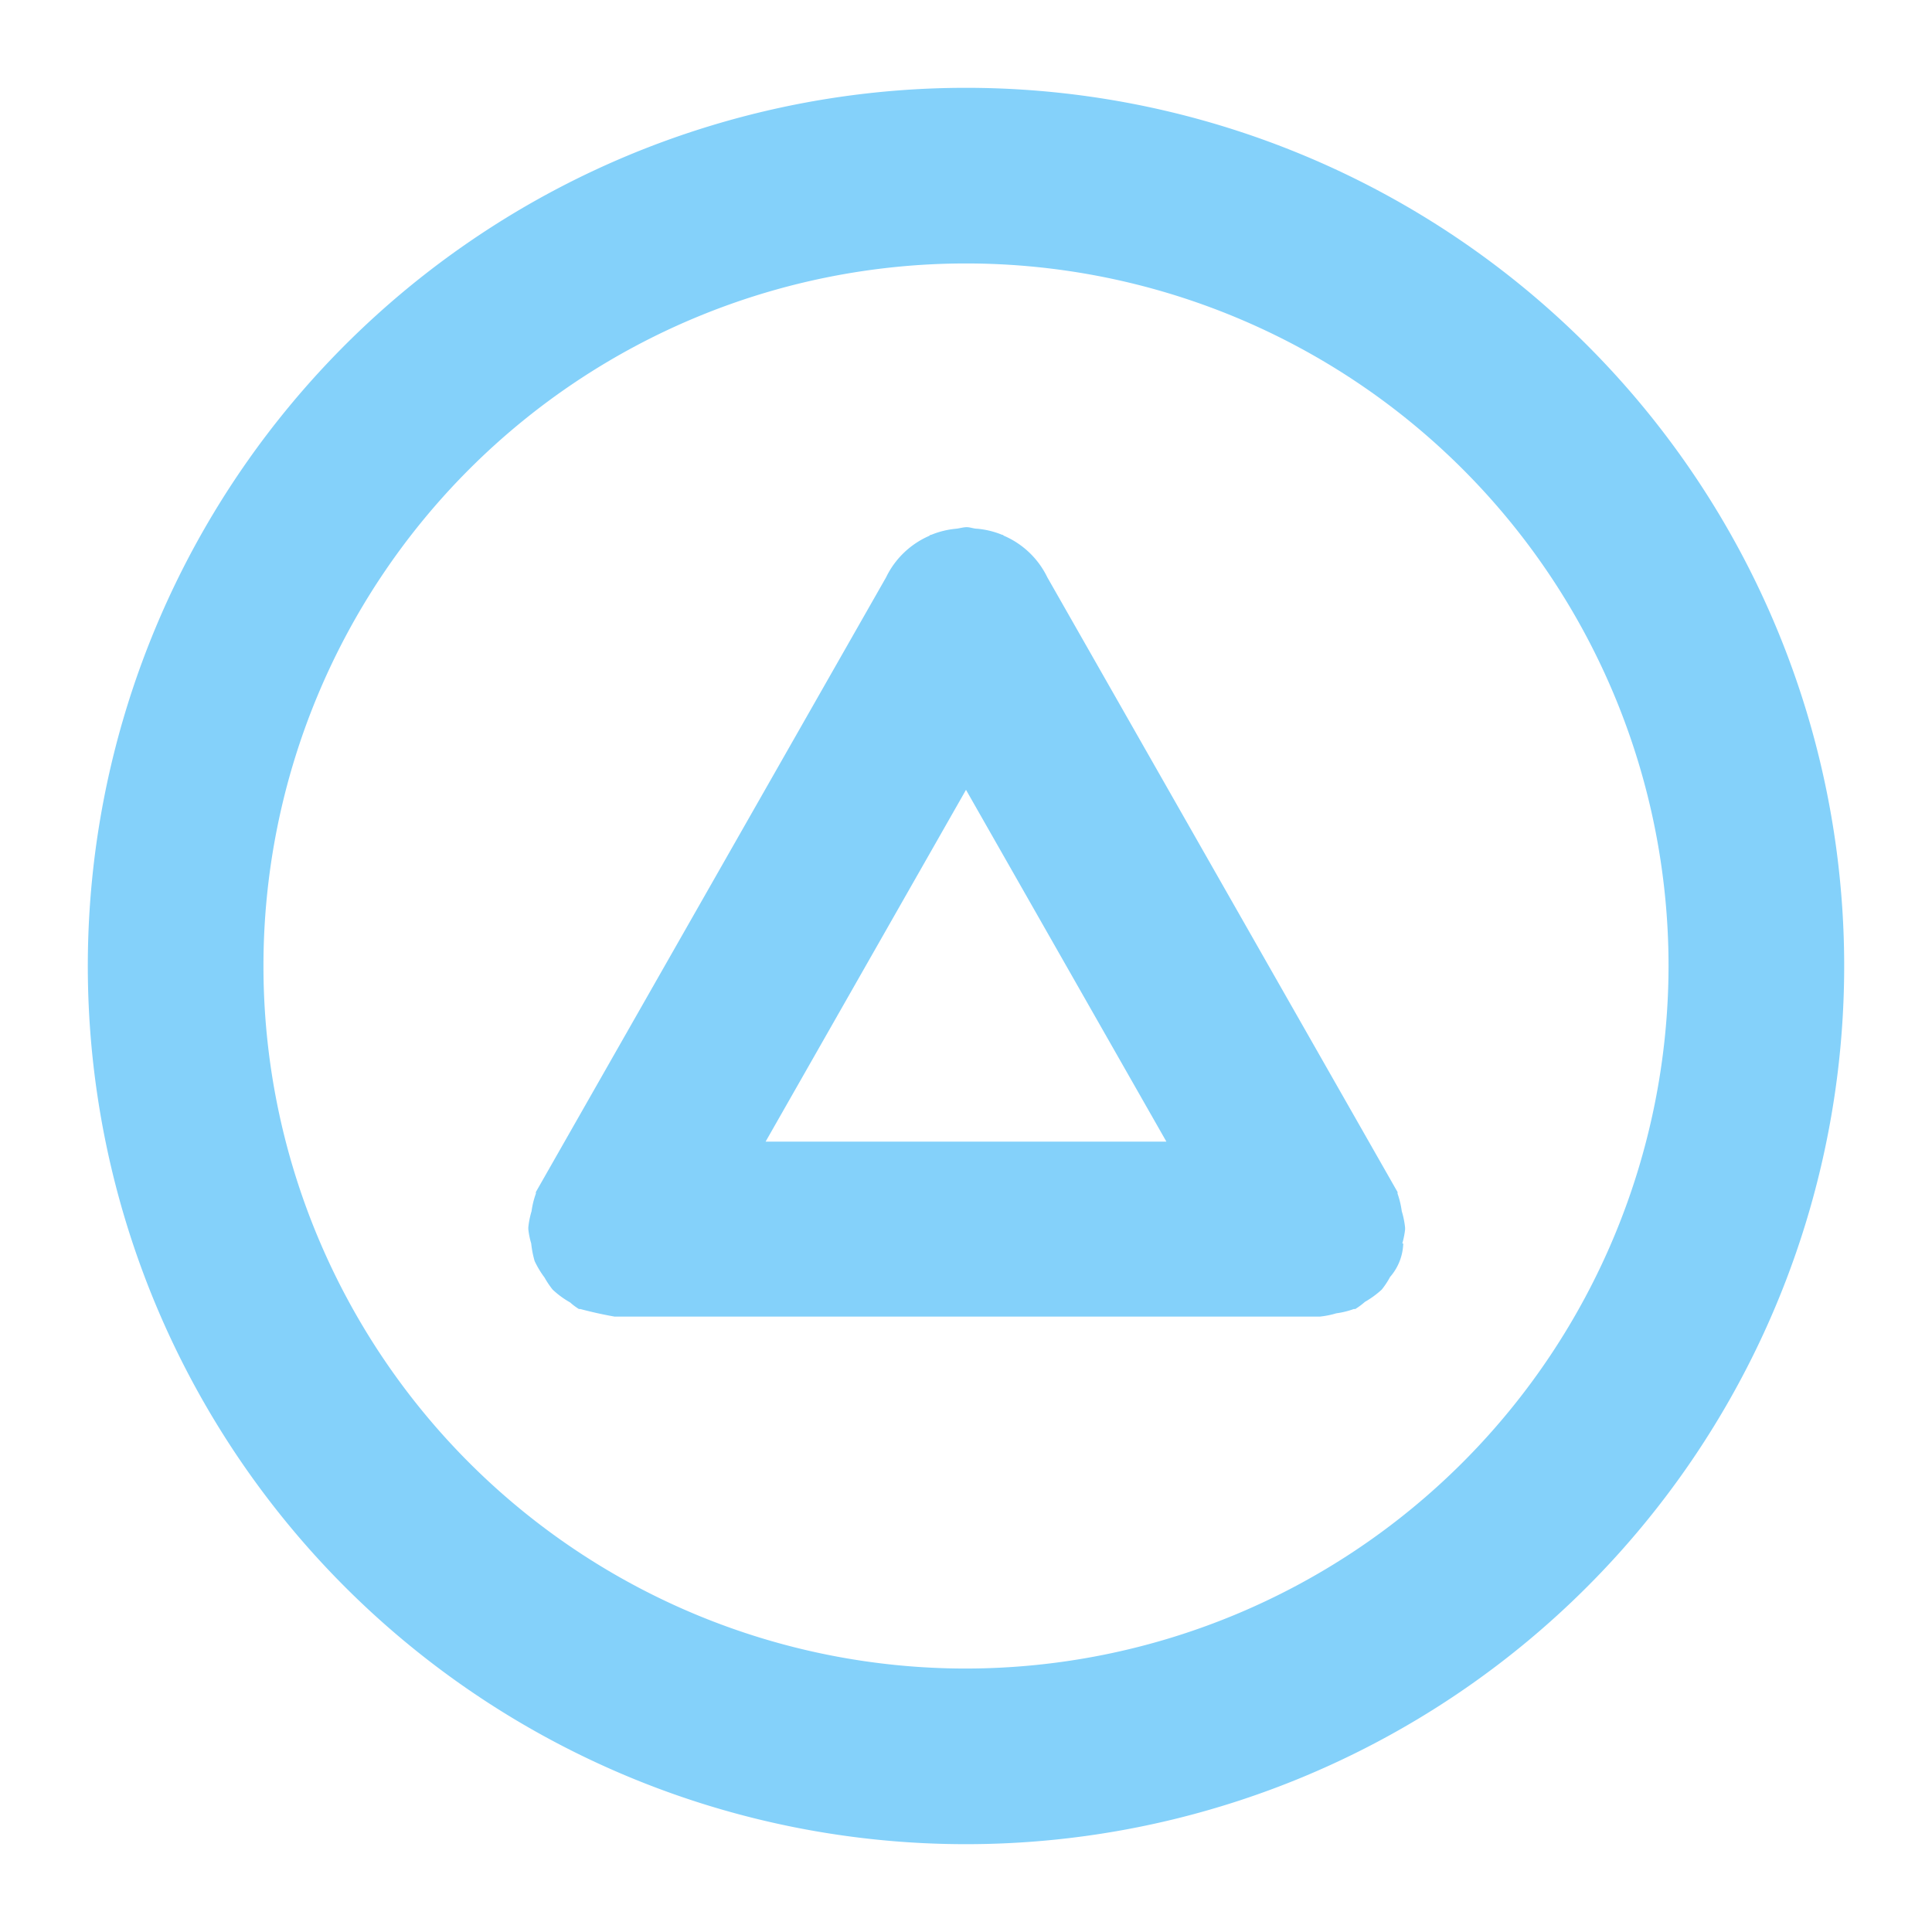 <svg xmlns="http://www.w3.org/2000/svg" width="22" height="22" viewBox="0 0 22 22">
  <g transform="translate(-1537 -397)">
    <g>
      <path fill="#84D1FA" d="M1548,398a10,10,0,1,0,10,10A10,10,0,0,0,1548,398Zm0,18a8,8,0,1,1,8-8A8.009,8.009,0,0,1,1548,416Z"/>
      <path fill="#84D1FA" d="M1552.968,411.16A.941.941,0,0,0,1553,411c0-.007,0-.013,0-.02a.96.96,0,0,0-.038-.188.992.992,0,0,0-.048-.2.12.12,0,0,0,0-.018l-3.988-7a.979.979,0,0,0-.491-.472c-.006,0-.009-.008-.015-.011h-.006a.98.98,0,0,0-.283-.07c-.042,0-.082-.018-.123-.018s-.081.014-.123.018a.98.98,0,0,0-.283.07h-.006c-.006,0-.009.008-.015.011a.979.979,0,0,0-.491.472l-3.988,7,0,.018a.952.952,0,0,0-.049.2.993.993,0,0,0-.037.184c0,.007,0,.013,0,.02a.9.9,0,0,0,.033.164,1.153,1.153,0,0,0,.039.2,1.073,1.073,0,0,0,.113.188,1.031,1.031,0,0,0,.091.136,1.017,1.017,0,0,0,.2.147.724.724,0,0,0,.1.075l.016,0a4.659,4.659,0,0,0,.388.086c.006,0,.012,0,.018,0h8c.006,0,.012,0,.018,0a.988.988,0,0,0,.184-.037.958.958,0,0,0,.2-.049l.017,0a.776.776,0,0,0,.109-.081,1.076,1.076,0,0,0,.192-.14.925.925,0,0,0,.095-.144.608.608,0,0,0,.15-.381ZM1548,405.994l2.282,4.006h-4.564Z"/>
    </g>
  </g>
</svg>
